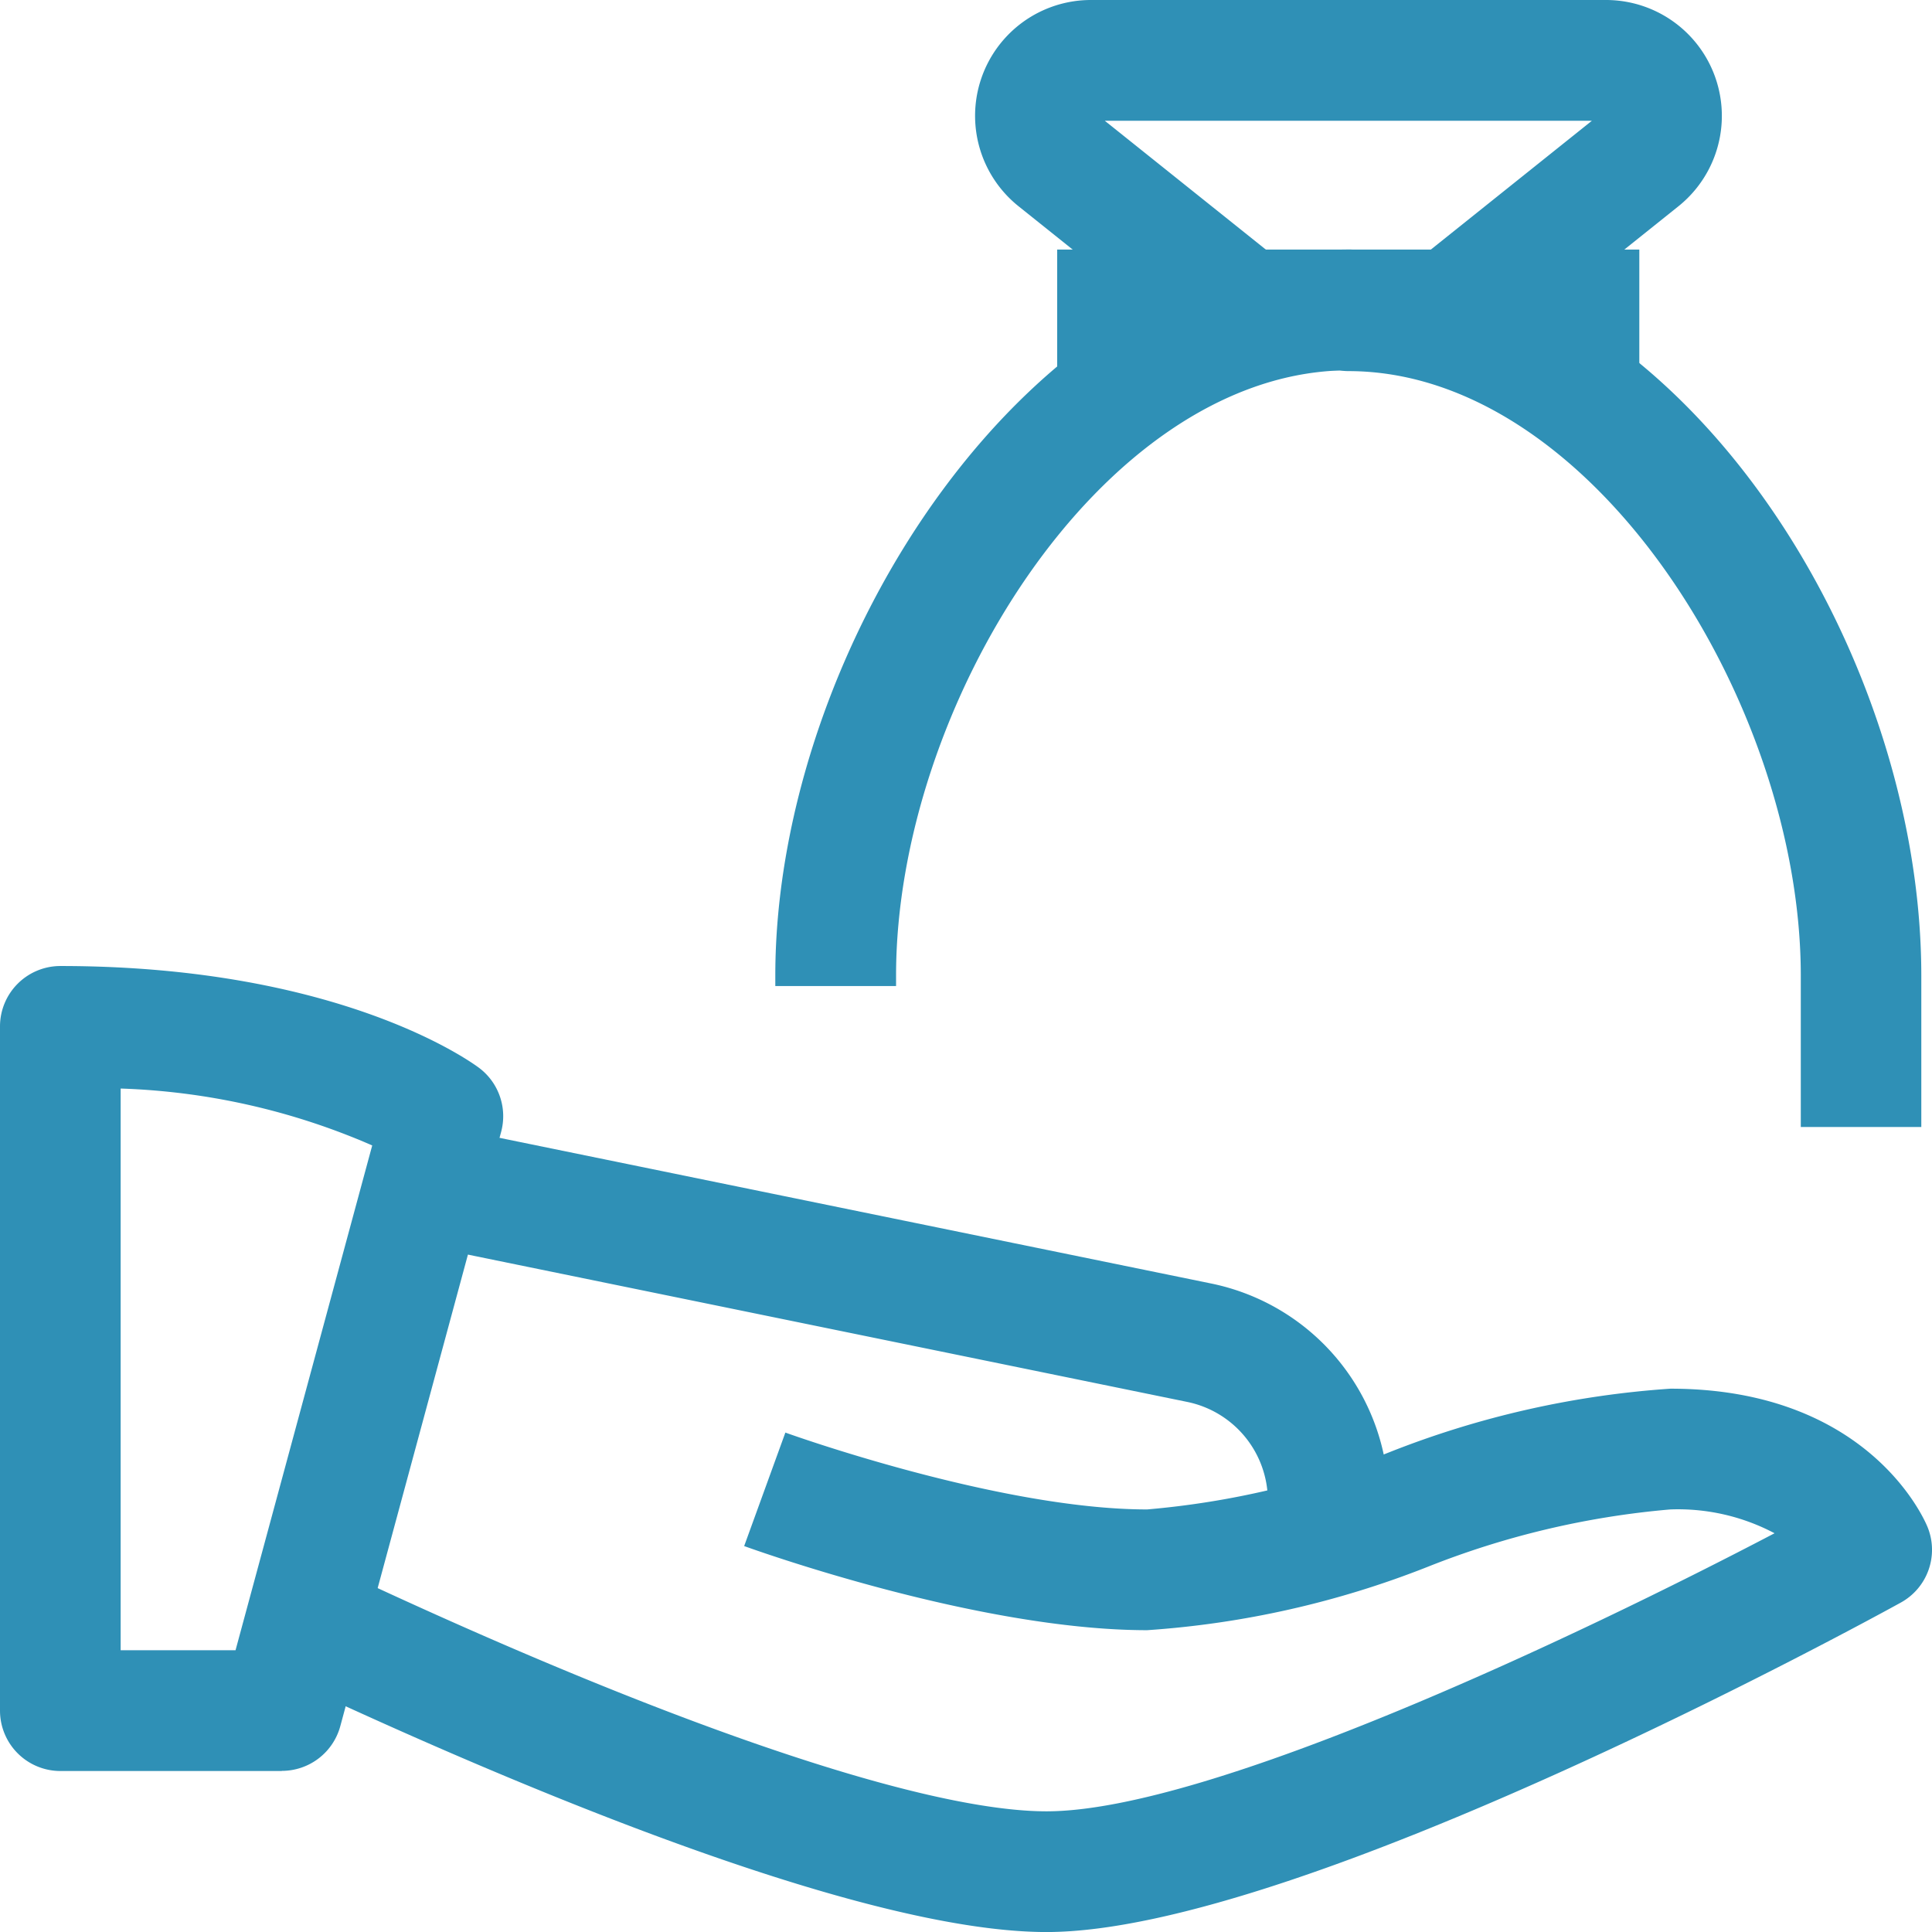 <svg xmlns="http://www.w3.org/2000/svg" width="55.647" height="55.647" viewBox="0 0 55.647 55.647"><defs><style>.a{fill:#2f90b6;}</style></defs><path class="a" d="M10.5,28.876l-1.238-.5,1.192-1.224V25.377l1.238.5L10.5,27.1Z" transform="translate(-1.693 19.551)"/><path class="a" d="M48.646,34.374H45.168V30.015c0-7.839-6.012-17.413-13.031-17.413a1.735,1.735,0,0,1-.248-.019c-6.909.246-12.78,9.694-12.78,17.431v.3H15.631v-.3c0-9.451,7.362-20.888,16.5-20.914a1.348,1.348,0,0,1,.308.028c9.149.241,16.2,11.331,16.2,20.886v4.359Z" transform="translate(6.7 -1.913)"/><path class="a" d="M24.8,16.285l-5.43-4.345A3.336,3.336,0,0,1,21.444,6H36.3a3.337,3.337,0,0,1,2.073,5.945l-5.426,4.343-2.175-2.72,5.113-4.09H21.855l5.115,4.092Z" transform="translate(9.966 -6)"/><path class="a" d="M19.133,9.1H35.9v3.478H19.133Z" transform="translate(11.317 -1.912)"/><path class="a" d="M14.115,41.186H7.739A1.74,1.74,0,0,1,6,39.447V19.739A1.74,1.74,0,0,1,7.739,18c8.127,0,11.913,2.822,12.071,2.942a1.742,1.742,0,0,1,.624,1.836L15.8,39.9a1.745,1.745,0,0,1-1.681,1.282ZM9.478,37.708h3.306l3.937-14.54a19.714,19.714,0,0,0-7.246-1.639V37.708Z" transform="translate(-6 9.824)"/><path class="a" d="M31.58,38.9c-5.588,0-16.256-4.637-22.12-7.4l1.484-3.146c9.527,4.493,17.049,7.069,20.636,7.069,4.7,0,15.377-5.078,20.97-8.009a5.946,5.946,0,0,0-3-.686,24.571,24.571,0,0,0-6.986,1.651,26.9,26.9,0,0,1-8.085,1.827c-4.888,0-11.336-2.326-11.607-2.423l1.187-3.269c.06.023,6.149,2.214,10.42,2.214a24.571,24.571,0,0,0,6.986-1.651,26.9,26.9,0,0,1,8.085-1.827c5.748,0,7.345,3.828,7.41,3.993a1.735,1.735,0,0,1-.774,2.168C55.482,29.8,38.9,38.9,31.58,38.9Z" transform="translate(-1.438 16.748)"/><path class="a" d="M39.246,31.836H35.768V30.793a2.906,2.906,0,0,0-2.319-2.84L11.119,23.38l.7-3.406,22.328,4.57a6.394,6.394,0,0,1,5.1,6.246v1.046Z" transform="translate(0.75 12.427)"/></svg>